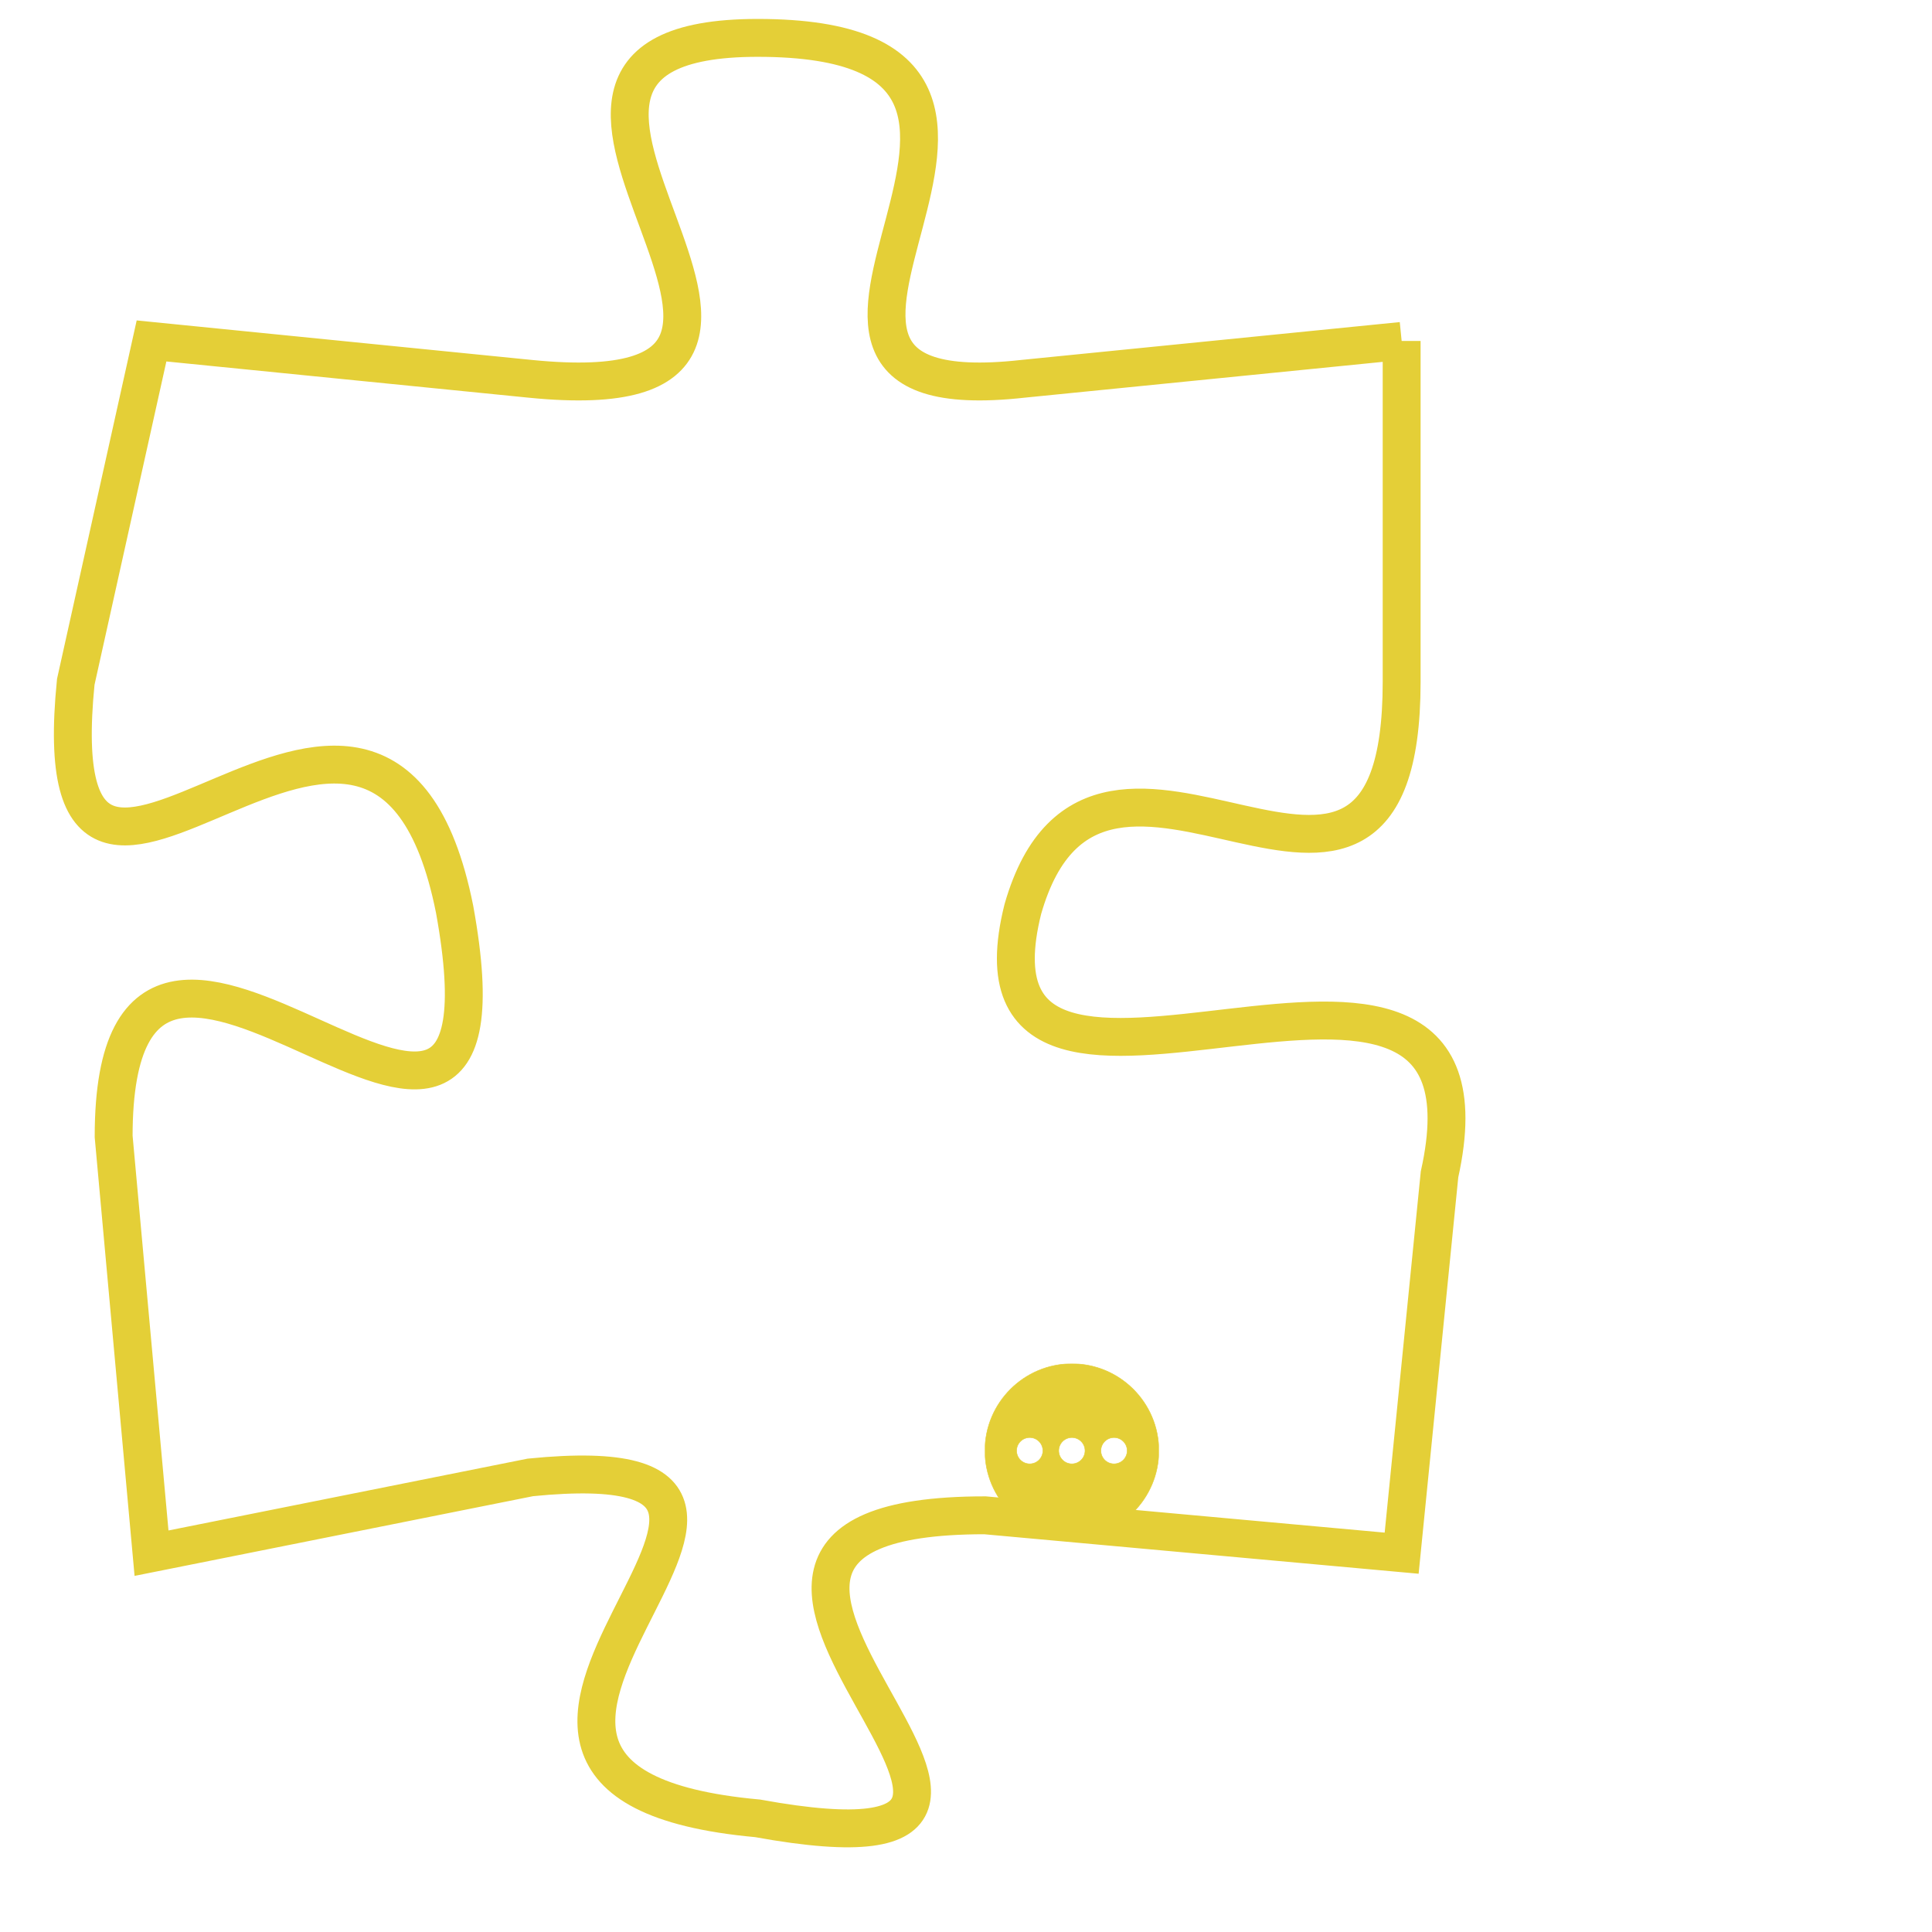 <svg version="1.1" xmlns="http://www.w3.org/2000/svg" xmlns:xlink="http://www.w3.org/1999/xlink" fill="transparent" x="0" y="0" width="350" height="350" preserveAspectRatio="xMinYMin slice"><style type="text/css">.links{fill:transparent;stroke: #E4CF37;}.links:hover{fill:#63D272; opacity:0.4;}</style><defs><g id="allt"><path id="t8439" d="M3960,2048 L3950,2049 C3941,2050 3953,2040 3943,2040 C3934,2040 3947,2050 3937,2049 L3927,2048 3927,2048 L3925,2057 C3924,2067 3933,2053 3935,2063 C3937,2074 3926,2059 3926,2069 L3927,2080 3927,2080 L3937,2078 C3947,2077 3932,2086 3943,2087 C3954,2089 3938,2079 3949,2079 L3960,2080 3960,2080 L3961,2070 C3963,2061 3948,2071 3950,2063 C3952,2056 3960,2066 3960,2057 L3960,2048"/></g><clipPath id="c" clipRule="evenodd" fill="transparent"><use href="#t8439"/></clipPath></defs><svg viewBox="3923 2039 41 51" preserveAspectRatio="xMinYMin meet"><svg width="4380" height="2430"><g><image crossorigin="anonymous" x="0" y="0" href="https://nftpuzzle.license-token.com/assets/completepuzzle.svg" width="100%" height="100%" /><g class="links"><use href="#t8439"/></g></g></svg><svg x="3949" y="2075" height="9%" width="9%" viewBox="0 0 330 330"><g><a xlink:href="https://nftpuzzle.license-token.com/" class="links"><title>See the most innovative NFT based token software licensing project</title><path fill="#E4CF37" id="more" d="M165,0C74.019,0,0,74.019,0,165s74.019,165,165,165s165-74.019,165-165S255.981,0,165,0z M85,190 c-13.785,0-25-11.215-25-25s11.215-25,25-25s25,11.215,25,25S98.785,190,85,190z M165,190c-13.785,0-25-11.215-25-25 s11.215-25,25-25s25,11.215,25,25S178.785,190,165,190z M245,190c-13.785,0-25-11.215-25-25s11.215-25,25-25 c13.785,0,25,11.215,25,25S258.785,190,245,190z"></path></a></g></svg></svg></svg>